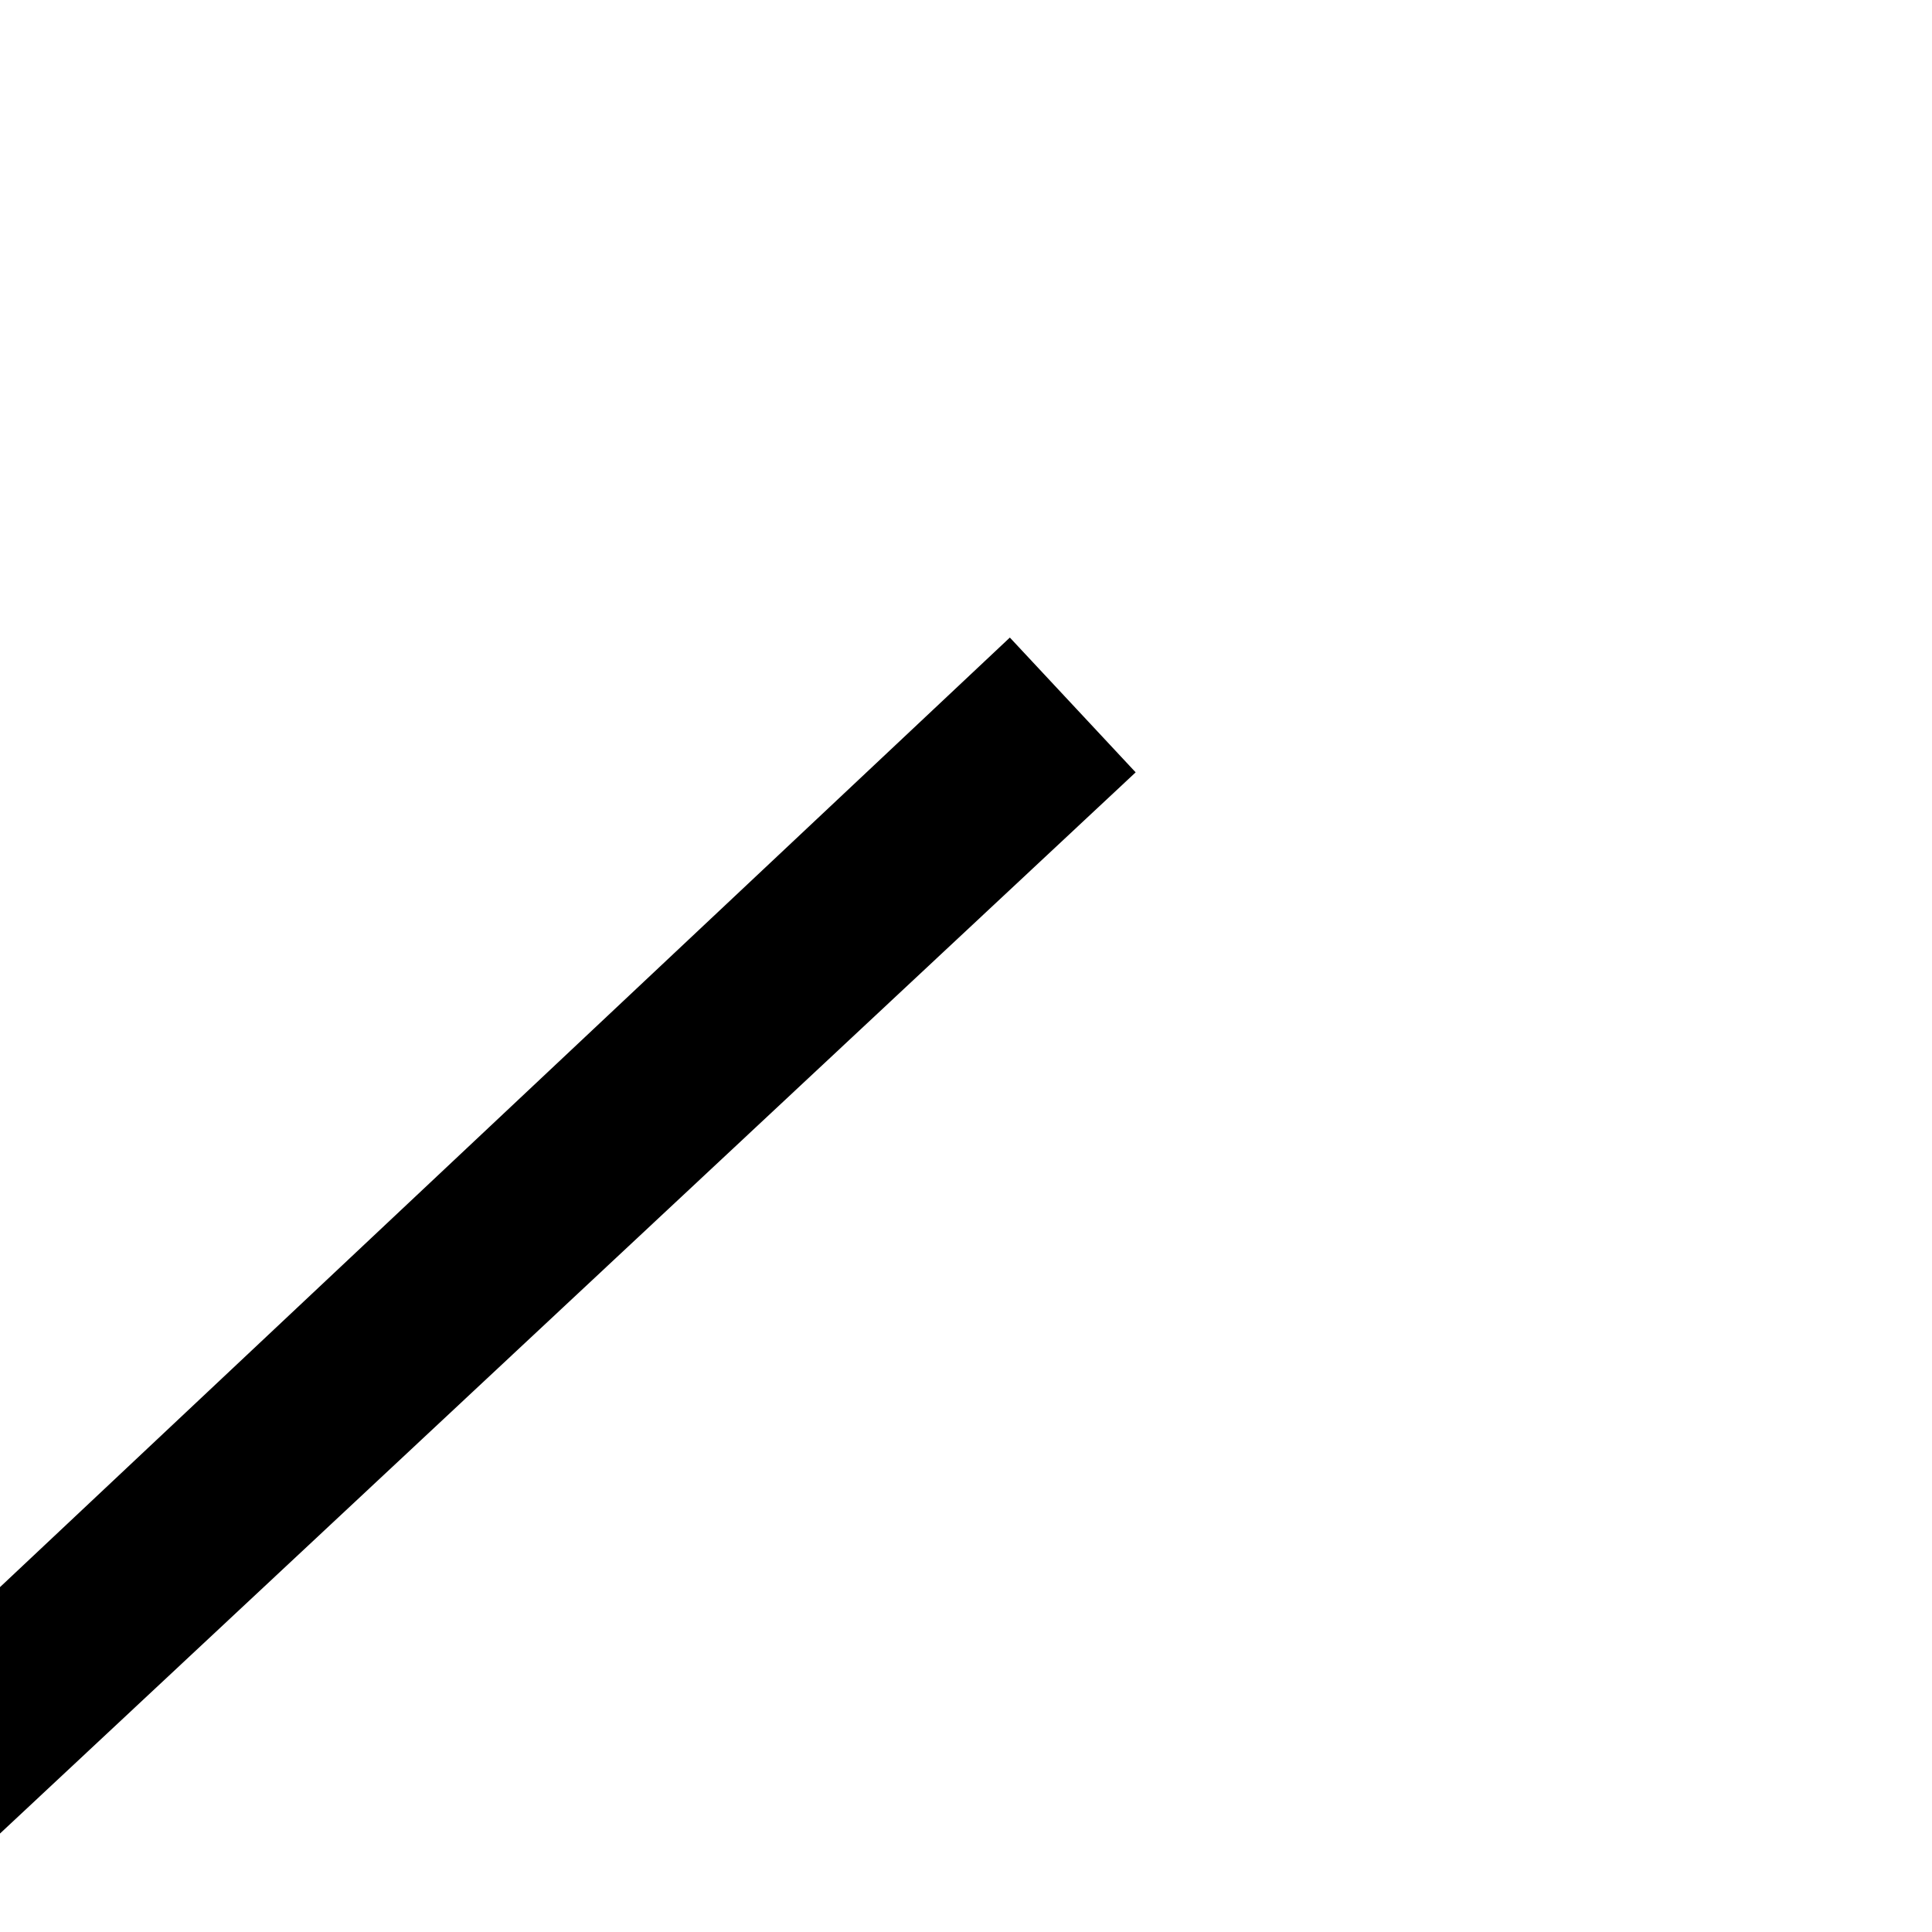 <?xml version="1.0" encoding="UTF-8"?>
<svg width="43px" height="43px" viewBox="0 0 43 43" version="1.1" xmlns="http://www.w3.org/2000/svg" xmlns:xlink="http://www.w3.org/1999/xlink">
    <!-- Generator: Sketch 41.2 (35397) - http://www.bohemiancoding.com/sketch -->
    <title>left chevron</title>
    <desc>Created with Sketch.</desc>
    <defs></defs>
    <g id="Stills" stroke="none" stroke-width="1" fill="none" fill-rule="evenodd">
        <g id="Stills---Mobile-Copy" transform="translate(-57, -517)">
            <g id="left-&amp;-right-controls-+-indicator-copy" transform="translate(57, 517)">
                <g id="left-chevron">
                    <rect id="Rectangle-2" fill="#FFFFFF" x="0" y="0" width="43" height="43"></rect>
                    <g id="icon---right-chevron" transform="translate(20.938, 22.291) scale(-1, 1) translate(-20.938, -22.291) translate(16, 13.69)" fill="#000000">
                        <g id="chevron-outline">
                            <g id="Layer_1">
                                <polygon id="Shape" points="3.4 63.5 0.6 60.5 31.1 32 0.6 3.5 3.4 0.5 36.9 32"></polygon>
                            </g>
                        </g>
                    </g>
                </g>
            </g>
        </g>
    </g>
</svg>